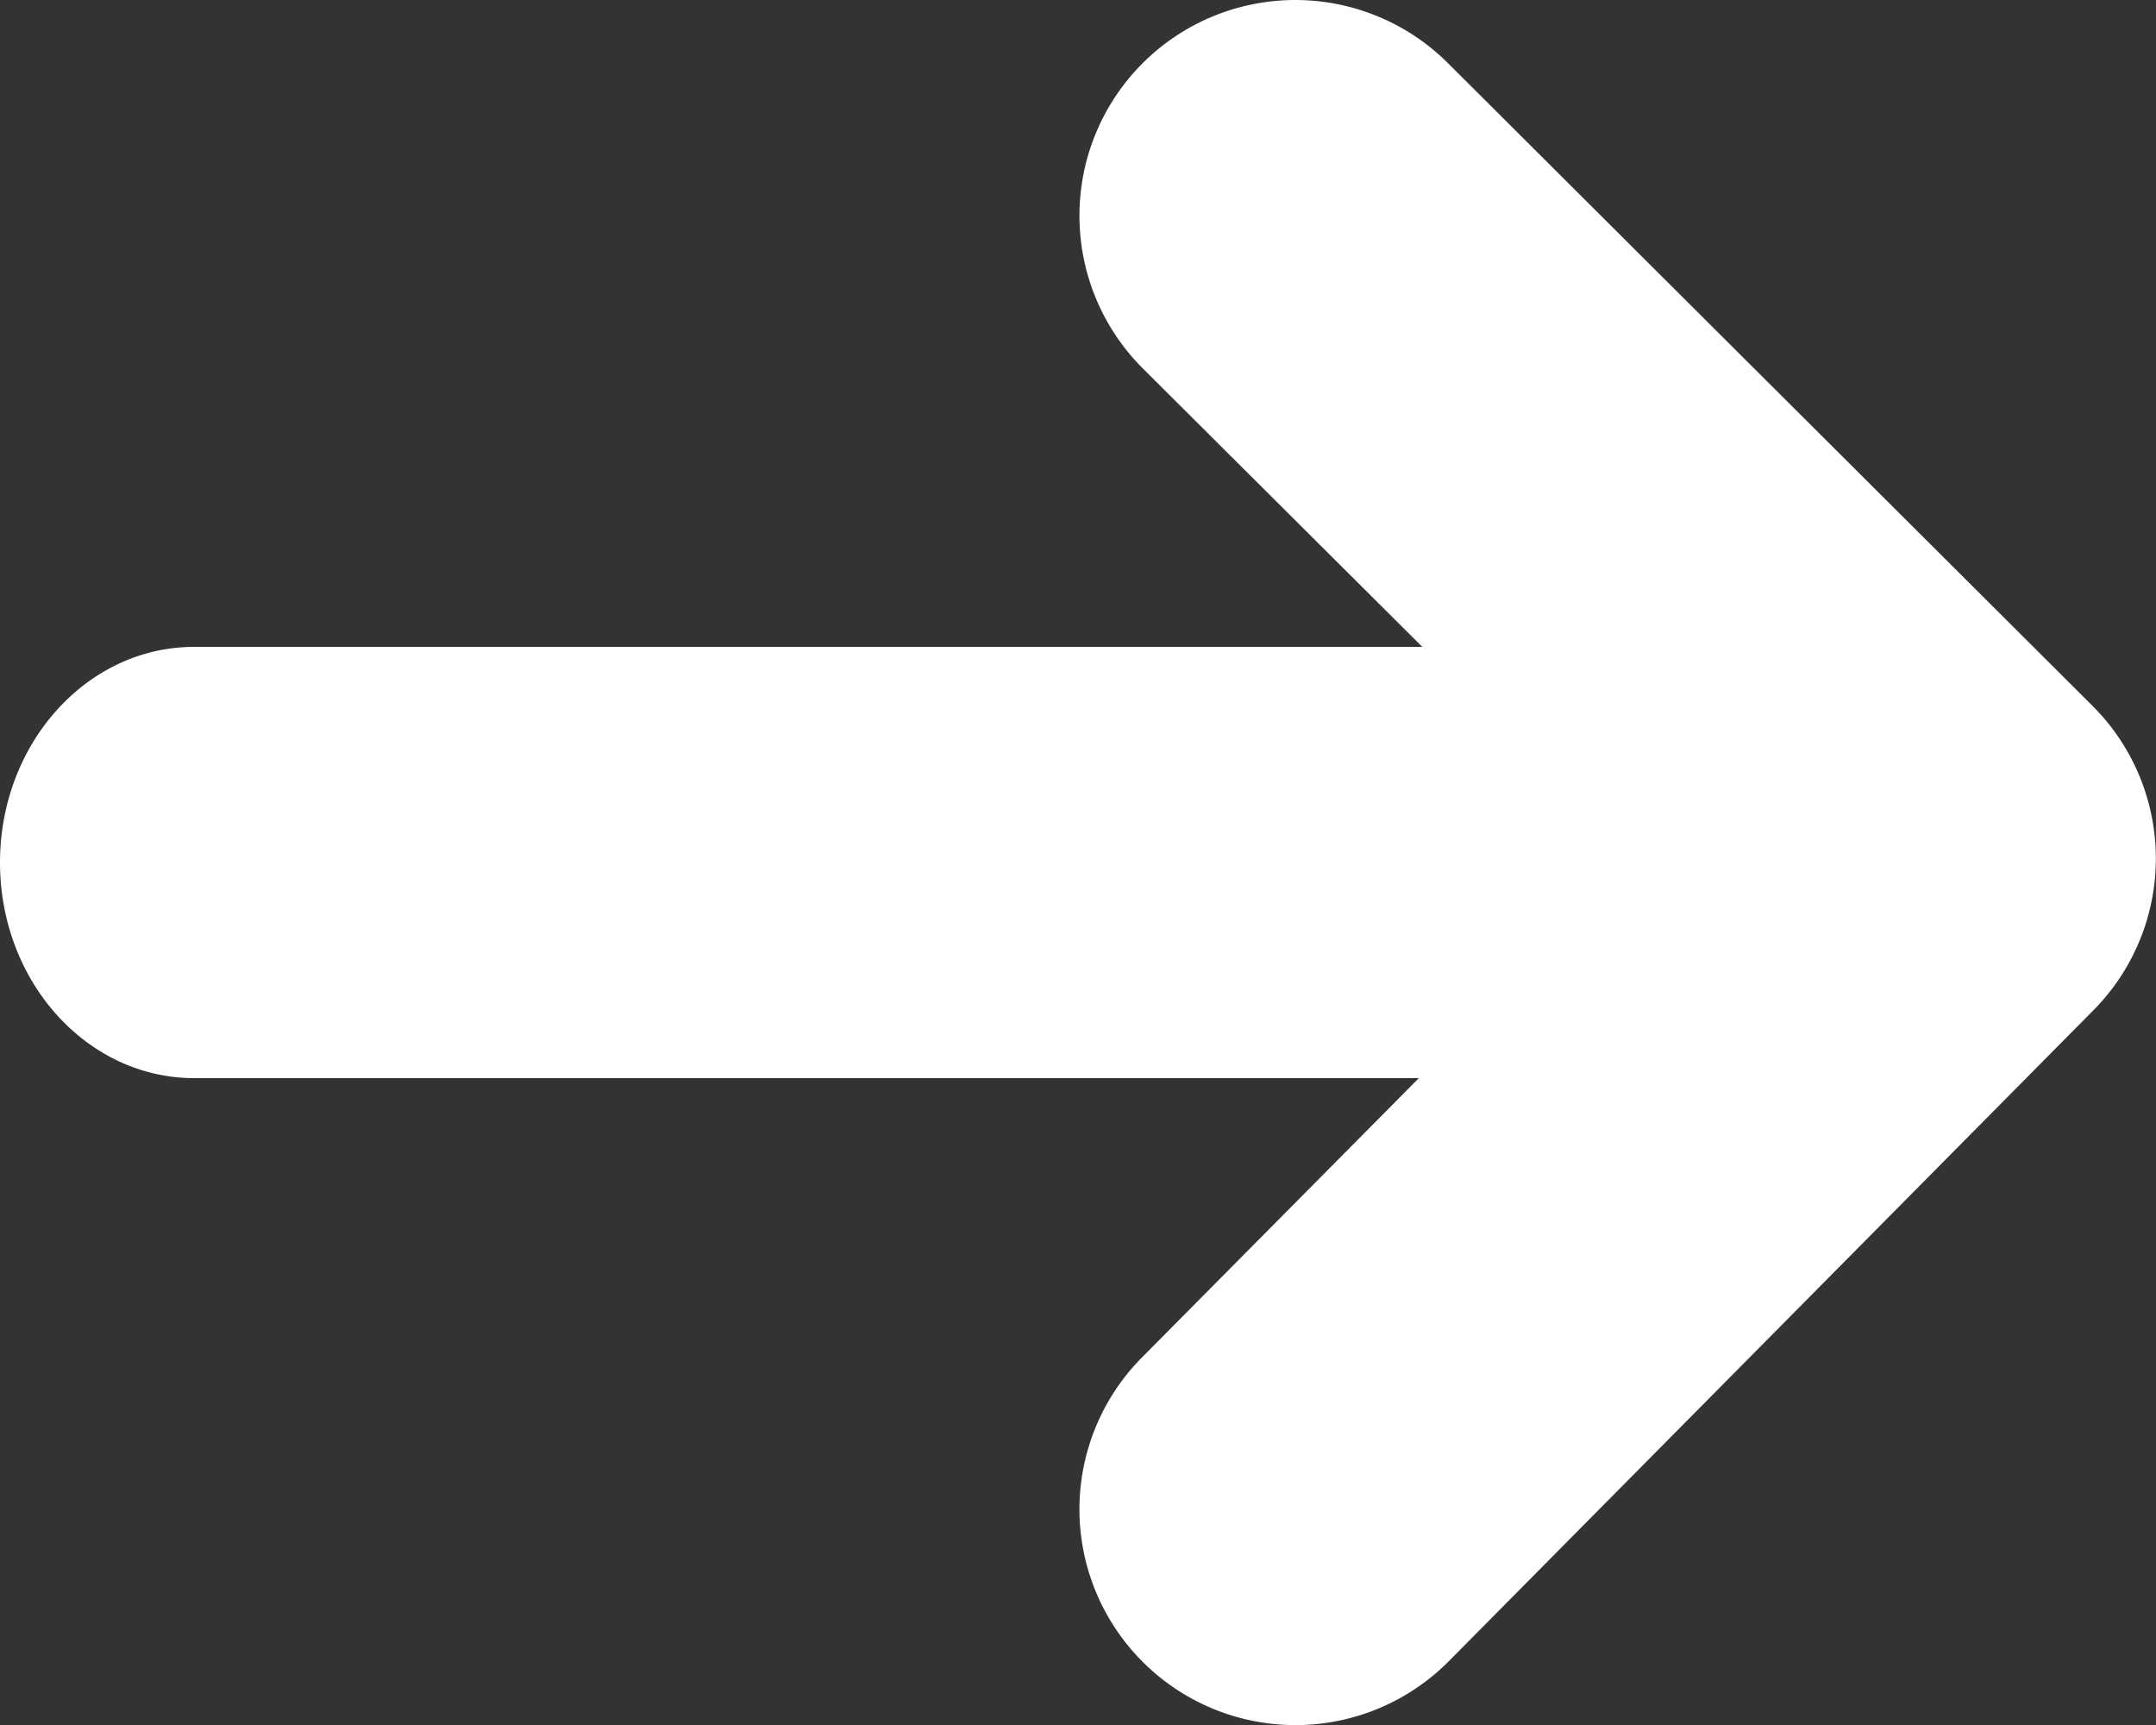 <svg xmlns="http://www.w3.org/2000/svg" width="10" height="8" viewBox="0 0 10 8">
    <rect x="0" y="0" width="10" height="8" fill="#333333" stroke="none"/>
    <g fill="none" fill-rule="evenodd">
        <!--<path fill="#FFF" d="M-735-624H705V743H-735z"/>-->
        <!--<path fill="#DADADA" d="M-135-19h240v46h-240z"/>-->
        <path fill="#FFF" fill-rule="nonzero" d="M6.597 3L5.3 1.708A1 1 0 0 1 5.299.294 1.002 1.002 0 0 1 6.715.292l2.991 2.982a1 1 0 0 1 .004 1.411L6.72 7.704a1.002 1.002 0 0 1-1.416.007 1 1 0 0 1-.008-1.415L6.581 5H.901C.403 5 0 4.552 0 4s.403-1 .901-1h5.696z"/>
    </g>
</svg>
